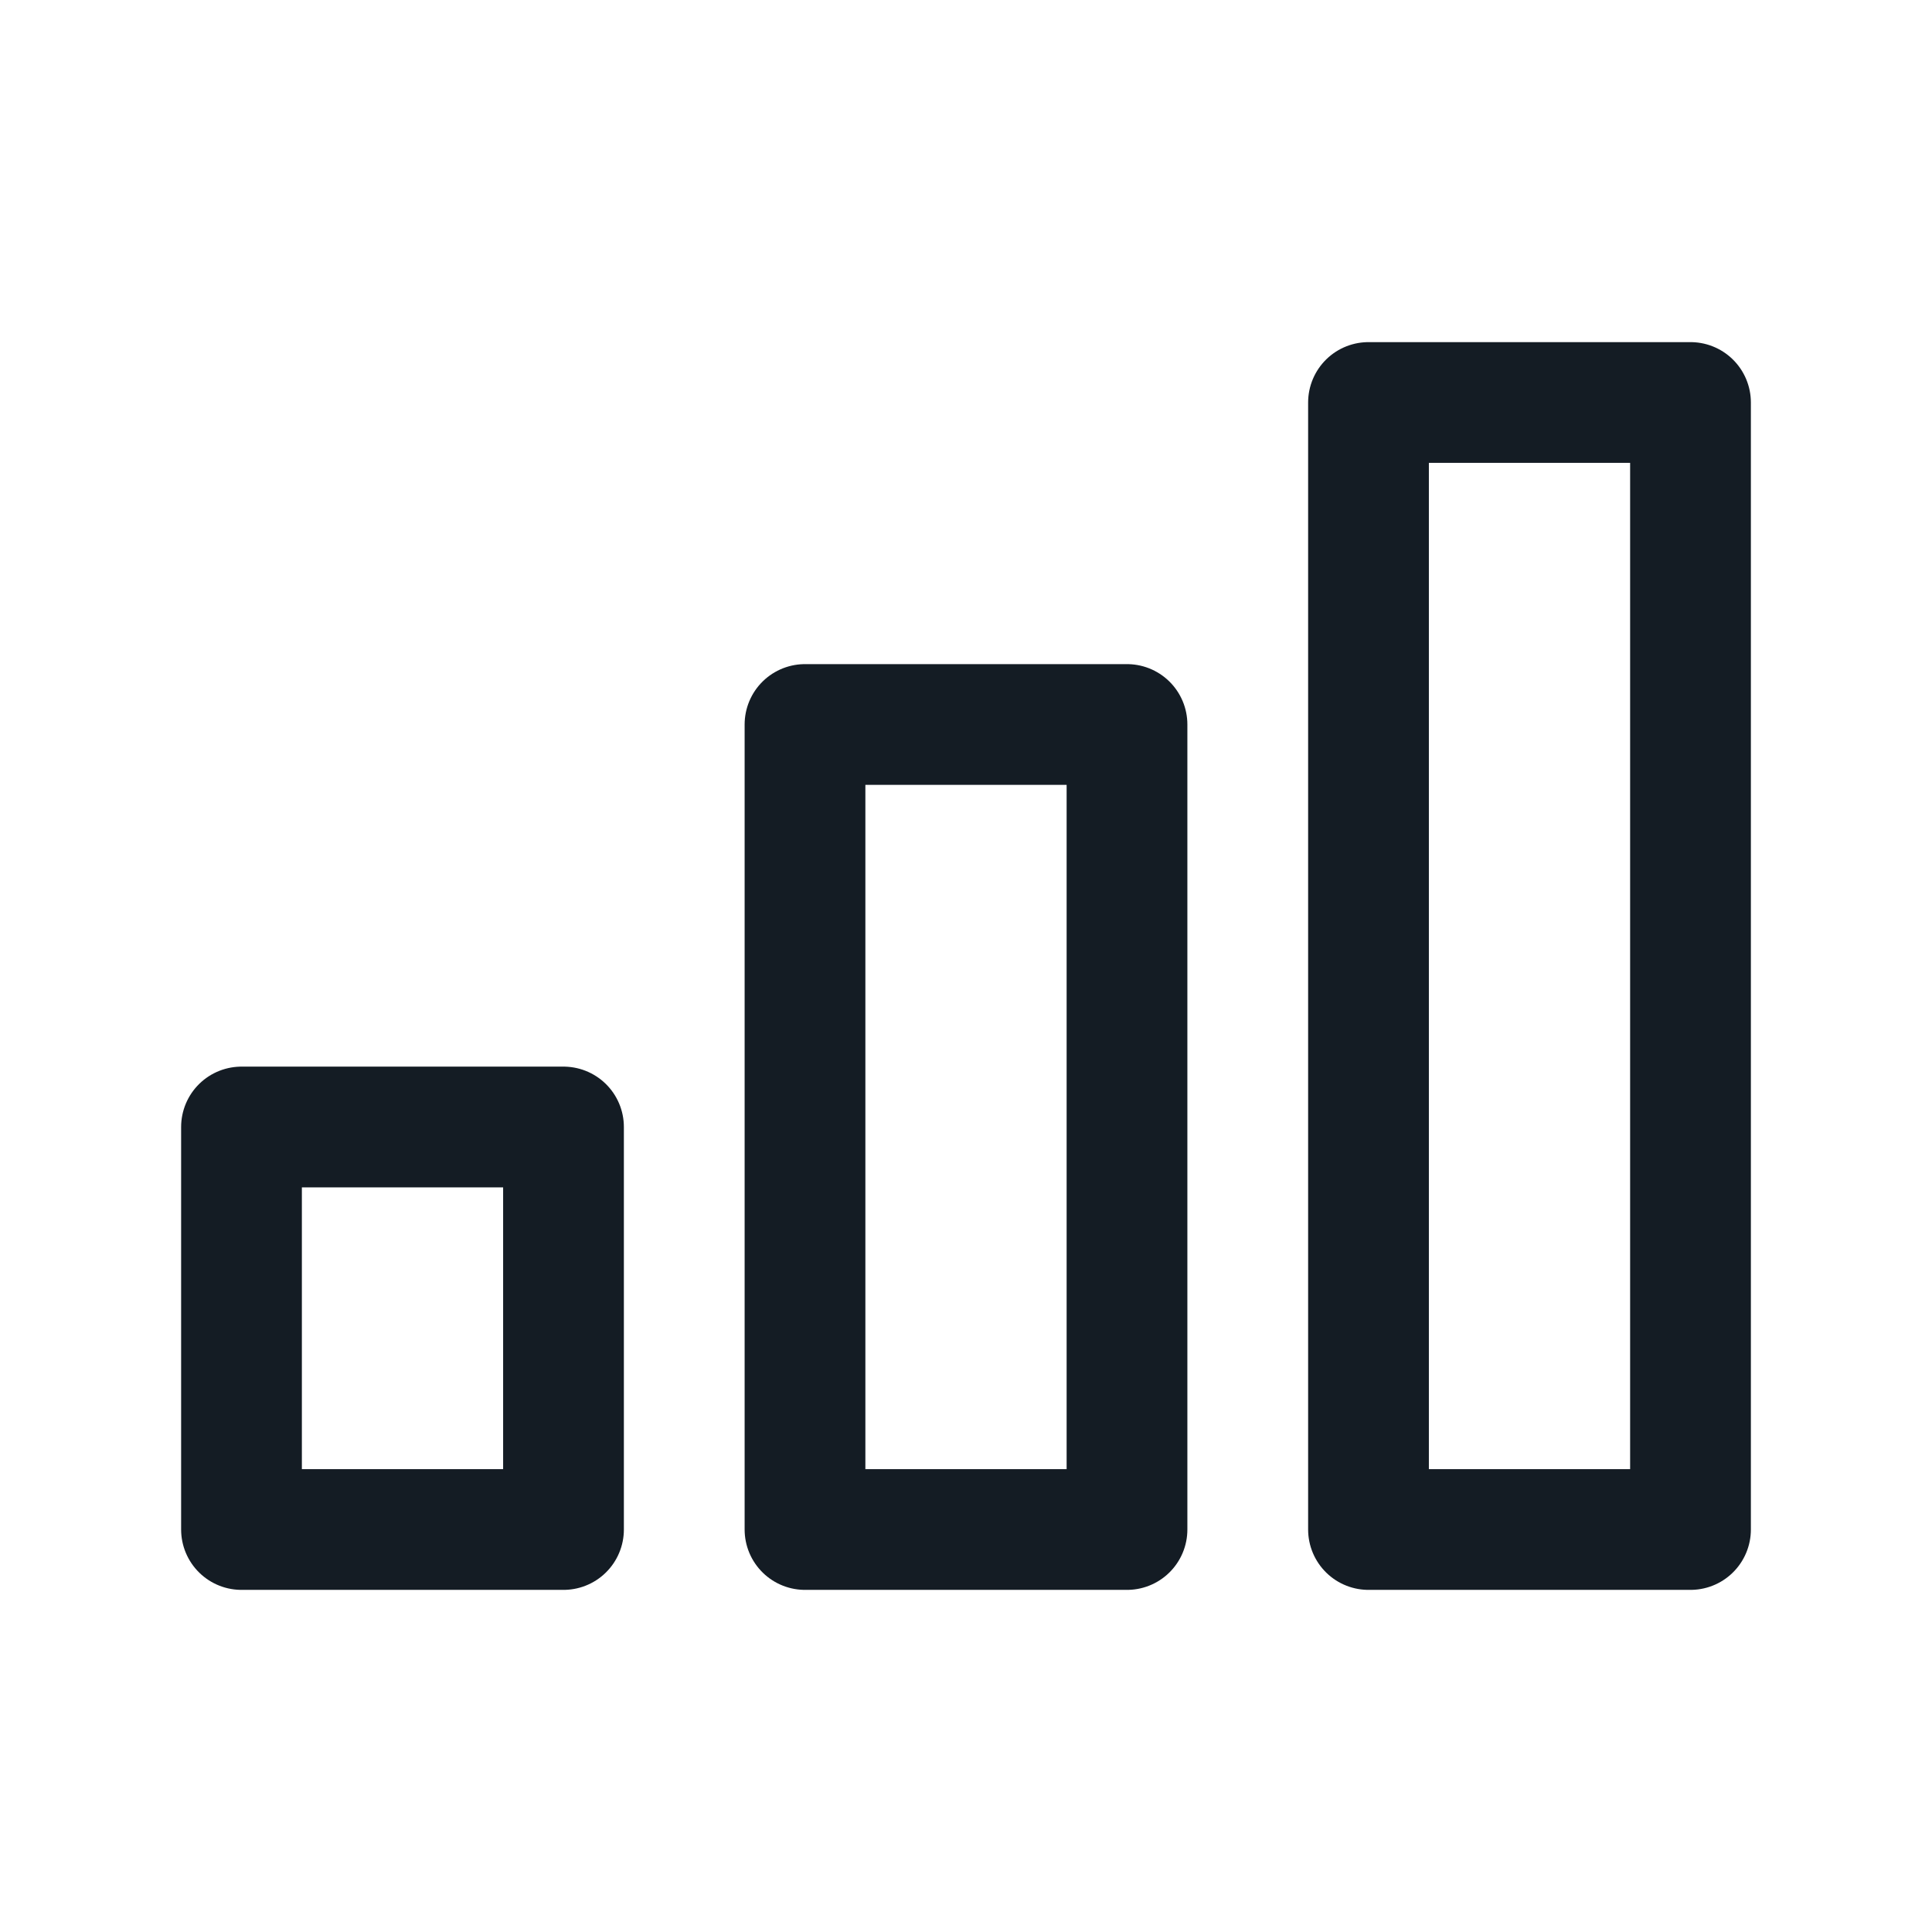 <svg width="24" height="24" viewBox="0 0 24 24" fill="none" xmlns="http://www.w3.org/2000/svg">
<path d="M10 9H14V19H10V9Z" stroke="#141C24" stroke-width="1.5" stroke-linecap="round" stroke-linejoin="round"/>
<path d="M17 5H21V19H17V5Z" stroke="#141C24" stroke-width="1.5" stroke-linecap="round" stroke-linejoin="round"/>
<path d="M3 14H7V19H3V14Z" stroke="#141C24" stroke-width="1.5" stroke-linecap="round" stroke-linejoin="round"/>
</svg>
